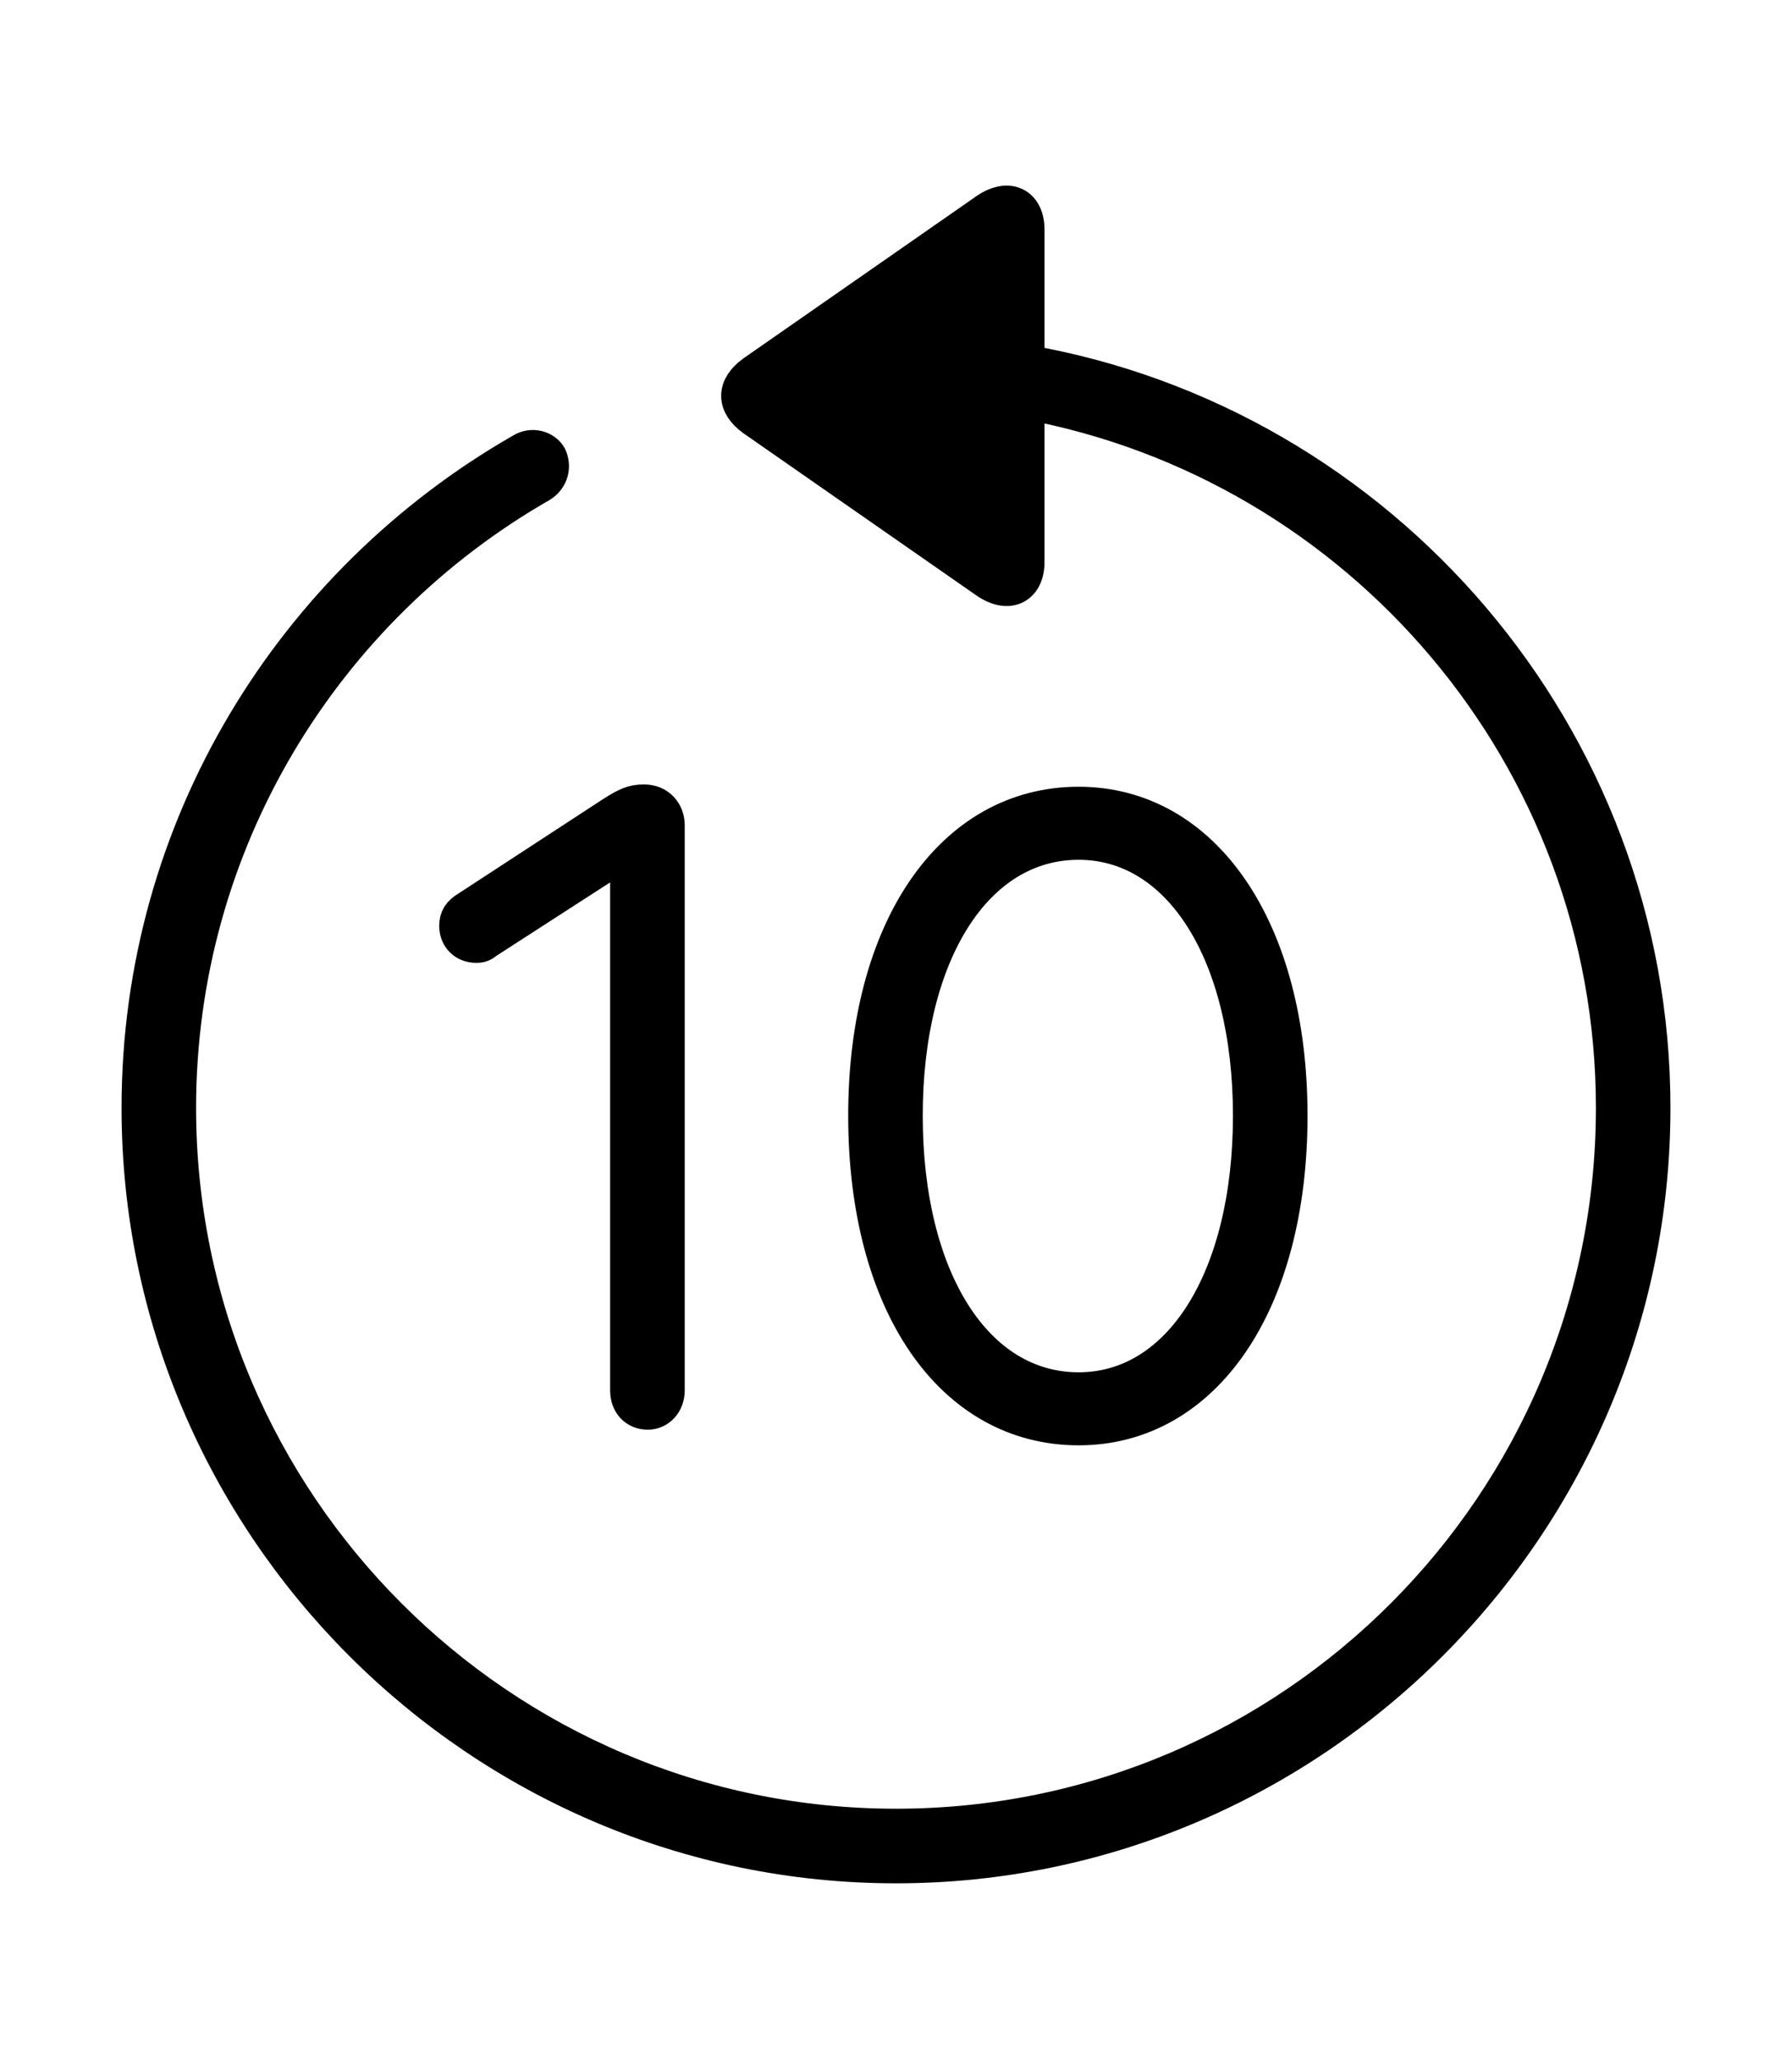 <svg width='49.328px' height='56.697px' direction='ltr' xmlns='http://www.w3.org/2000/svg' version='1.1'>
<g fill-rule='nonzero' transform='scale(1,-1) translate(0,-56.697)'>
<path fill='black' stroke='black' fill-opacity='1.0' stroke-width='1.0' d='
    M 24.664,5.371
    C 36.115,5.371 45.482,14.738 45.482,26.211
    C 45.482,36.438 38.006,45.01 28.252,46.707
    L 28.252,50.381
    C 28.252,51.047 27.758,51.326 27.113,50.854
    L 20.754,46.428
    C 20.217,46.041 20.217,45.568 20.754,45.182
    L 27.113,40.756
    C 27.758,40.283 28.252,40.562 28.252,41.229
    L 28.252,45.654
    C 37.447,43.957 44.43,35.879 44.43,26.211
    C 44.43,15.297 35.578,6.424 24.664,6.424
    C 13.771,6.424 4.898,15.297 4.898,26.211
    C 4.898,33.537 8.916,39.961 14.889,43.377
    C 15.146,43.549 15.232,43.85 15.104,44.129
    C 14.975,44.344 14.652,44.451 14.373,44.279
    C 8.078,40.67 3.846,33.924 3.846,26.211
    C 3.846,14.738 13.213,5.371 24.664,5.371
    Z
    M 17.832,17.854
    C 18.111,17.854 18.348,18.09 18.348,18.434
    L 18.348,33.988
    C 18.348,34.332 18.111,34.611 17.725,34.611
    C 17.424,34.611 17.252,34.525 16.908,34.311
    L 12.891,31.689
    C 12.676,31.561 12.59,31.432 12.59,31.217
    C 12.59,30.916 12.805,30.701 13.105,30.701
    C 13.234,30.701 13.277,30.723 13.385,30.809
    L 17.145,33.236
    L 17.295,33.236
    L 17.295,18.434
    C 17.295,18.09 17.51,17.854 17.832,17.854
    Z
    M 29.691,17.424
    C 33.129,17.424 35.492,20.84 35.492,25.996
    C 35.492,31.109 33.129,34.547 29.691,34.547
    C 26.211,34.547 23.848,31.109 23.848,25.996
    C 23.848,20.84 26.211,17.424 29.691,17.424
    Z
    M 29.691,18.434
    C 26.834,18.434 24.9,21.506 24.9,25.996
    C 24.9,30.465 26.834,33.537 29.691,33.537
    C 32.506,33.537 34.439,30.465 34.439,25.996
    C 34.439,21.506 32.506,18.434 29.691,18.434
    Z
' />
</g>
</svg>